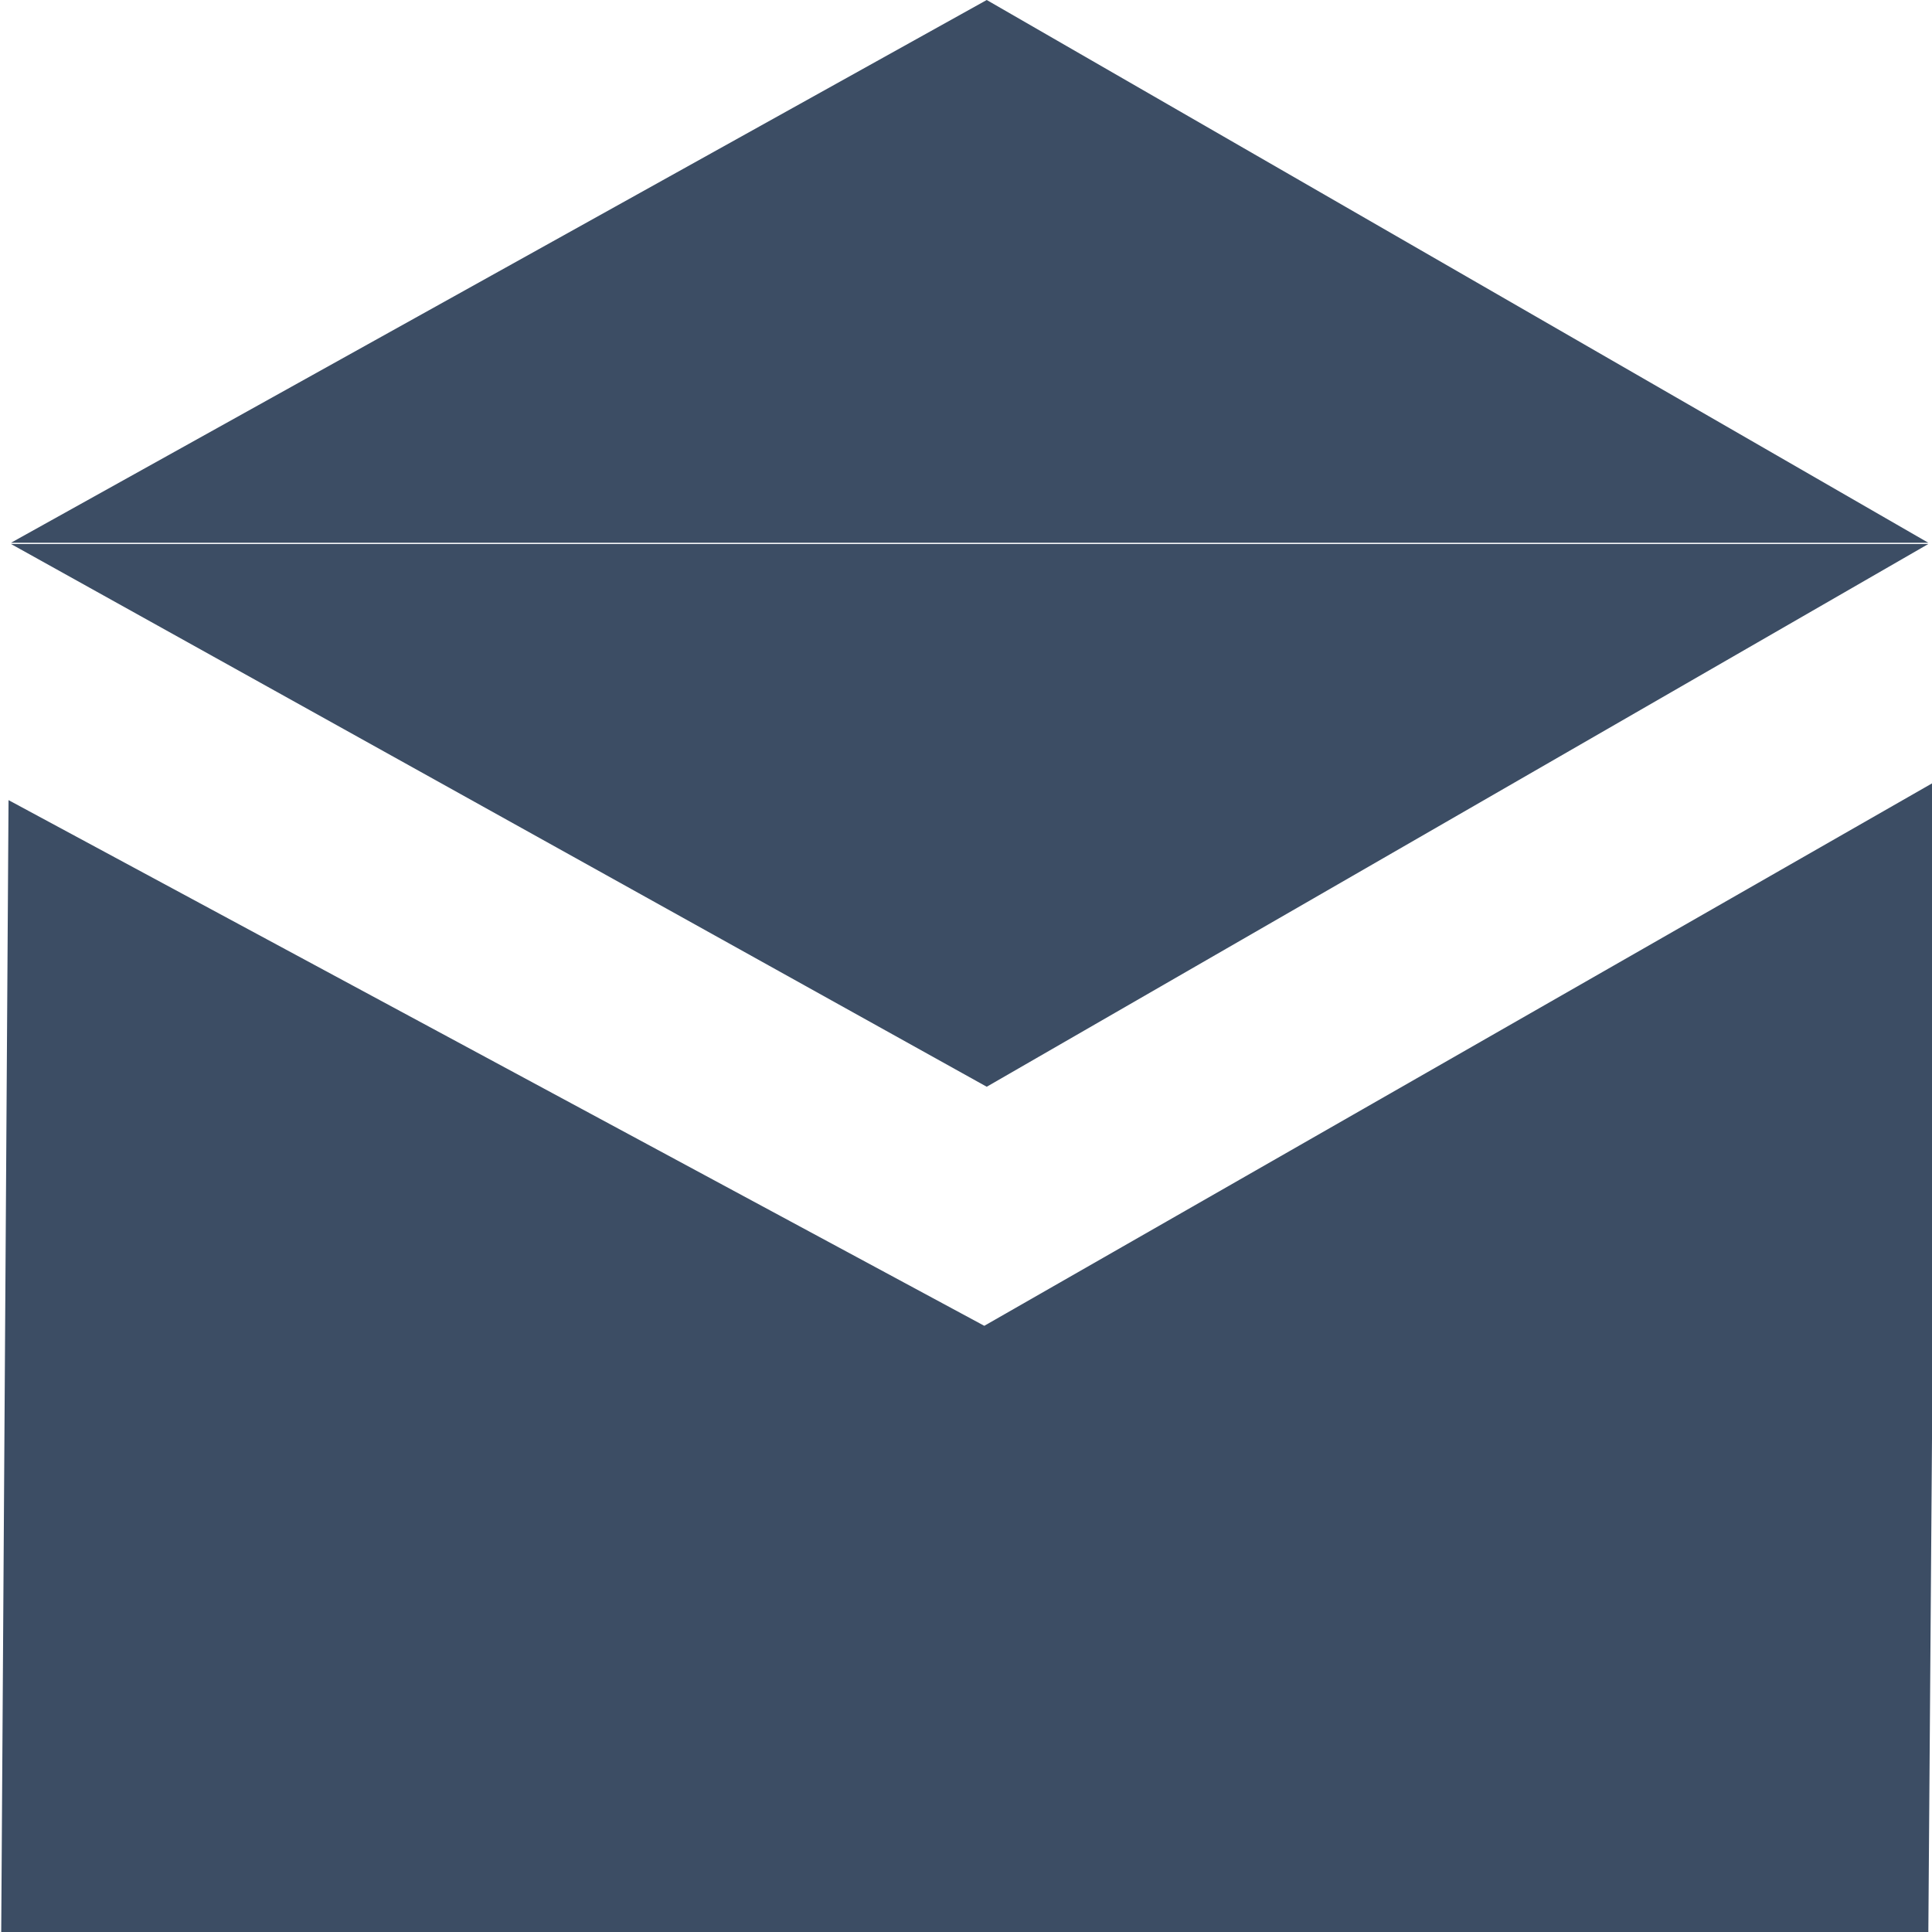 <svg id="Слой_1" data-name="Слой 1" fill="#204b68" xmlns="http://www.w3.org/2000/svg" viewBox="0 0 15.84 15.84">
  <defs>
    <style>
      .cls-1 {
        fill: #3c4d64;
      }
    </style>
  </defs>
  <title>konvert2</title>
  <path class="cls-1" d="M203.8,276.41H188l0.06-9.28,8,4.31,7.81-4.47Z" transform="translate(-187.99 -260.57)"/>
  <path class="cls-1" d="M196.08,269.48l-8-4.45H203.8Z" transform="translate(-187.99 -260.57)"/>
  <path class="cls-1" d="M196.08,260.57l-8,4.45H203.8Z" transform="translate(-187.99 -260.57)"/>
</svg>
